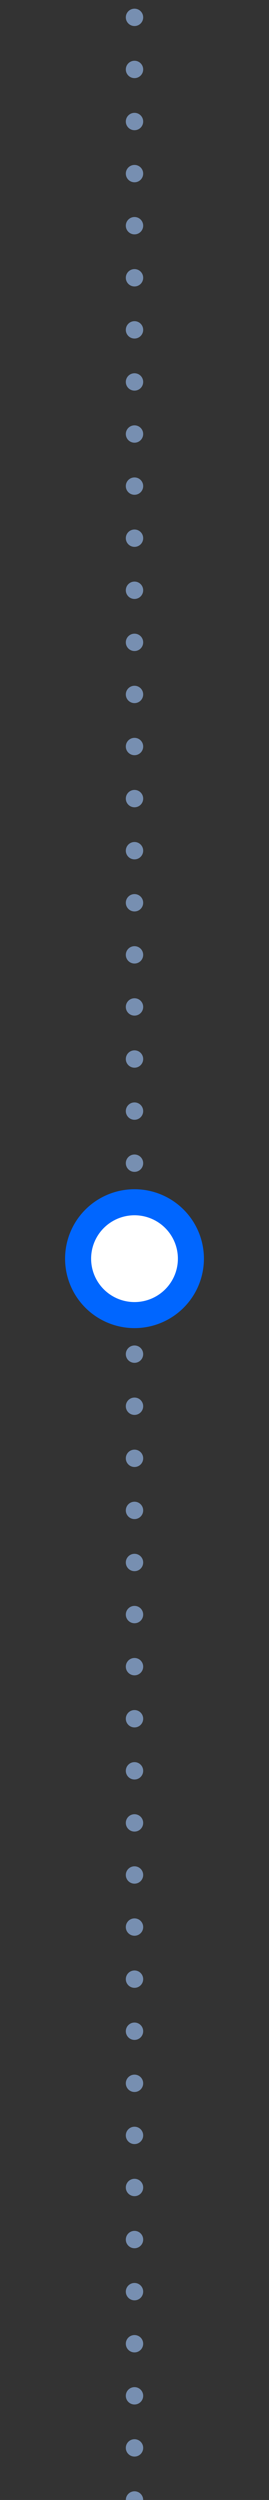 <svg width="31" height="288" viewBox="0 0 31 288" fill="none" xmlns="http://www.w3.org/2000/svg">
<rect x="0" y="0" width="31" height="288" fill="#333333" stroke="none"/>
<g clip-path="url(#clip0_7_6218)">
<g clip-path="url(#clip1_7_6218)">
<circle cx="15.5" cy="2" r="1" fill="#778FB1"/>
<circle cx="15.5" cy="8" r="1" fill="#778FB1"/>
<circle cx="15.5" cy="14" r="1" fill="#778FB1"/>
<circle cx="15.5" cy="20" r="1" fill="#778FB1"/>
<circle cx="15.5" cy="26" r="1" fill="#778FB1"/>
<circle cx="15.5" cy="32" r="1" fill="#778FB1"/>
<circle cx="15.5" cy="38" r="1" fill="#778FB1"/>
<circle cx="15.5" cy="44" r="1" fill="#778FB1"/>
<circle cx="15.5" cy="50" r="1" fill="#778FB1"/>
<circle cx="15.5" cy="56" r="1" fill="#778FB1"/>
<circle cx="15.5" cy="62" r="1" fill="#778FB1"/>
<circle cx="15.5" cy="68" r="1" fill="#778FB1"/>
<circle cx="15.5" cy="74" r="1" fill="#778FB1"/>
<circle cx="15.5" cy="80" r="1" fill="#778FB1"/>
<circle cx="15.5" cy="86" r="1" fill="#778FB1"/>
<circle cx="15.5" cy="92" r="1" fill="#778FB1"/>
<circle cx="15.5" cy="98" r="1" fill="#778FB1"/>
<circle cx="15.5" cy="104" r="1" fill="#778FB1"/>
<circle cx="15.5" cy="110" r="1" fill="#778FB1"/>
<circle cx="15.5" cy="116" r="1" fill="#778FB1"/>
<circle cx="15.5" cy="122" r="1" fill="#778FB1"/>
<circle cx="15.5" cy="128" r="1" fill="#778FB1"/>
<circle cx="15.5" cy="134" r="1" fill="#778FB1"/>
</g>
<circle cx="15.5" cy="145" r="6.5" fill="white" stroke="#0066FF" stroke-width="3"/>
<g clip-path="url(#clip2_7_6218)">
<circle cx="15.5" cy="156" r="1" fill="#778FB1"/>
<circle cx="15.5" cy="162" r="1" fill="#778FB1"/>
<circle cx="15.5" cy="168" r="1" fill="#778FB1"/>
<circle cx="15.5" cy="174" r="1" fill="#778FB1"/>
<circle cx="15.5" cy="180" r="1" fill="#778FB1"/>
<circle cx="15.5" cy="186" r="1" fill="#778FB1"/>
<circle cx="15.5" cy="192" r="1" fill="#778FB1"/>
<circle cx="15.5" cy="198" r="1" fill="#778FB1"/>
<circle cx="15.5" cy="204" r="1" fill="#778FB1"/>
<circle cx="15.5" cy="210" r="1" fill="#778FB1"/>
<circle cx="15.5" cy="216" r="1" fill="#778FB1"/>
<circle cx="15.5" cy="222" r="1" fill="#778FB1"/>
<circle cx="15.5" cy="228" r="1" fill="#778FB1"/>
<circle cx="15.5" cy="234" r="1" fill="#778FB1"/>
<circle cx="15.5" cy="240" r="1" fill="#778FB1"/>
<circle cx="15.5" cy="246" r="1" fill="#778FB1"/>
<circle cx="15.5" cy="252" r="1" fill="#778FB1"/>
<circle cx="15.5" cy="258" r="1" fill="#778FB1"/>
<circle cx="15.5" cy="264" r="1" fill="#778FB1"/>
<circle cx="15.5" cy="270" r="1" fill="#778FB1"/>
<circle cx="15.5" cy="276" r="1" fill="#778FB1"/>
<circle cx="15.5" cy="282" r="1" fill="#778FB1"/>
<circle cx="15.5" cy="288" r="1" fill="#778FB1"/>
</g>
</g>
<defs>
<clipPath id="clip0_7_6218">
<rect width="31" height="288" fill="white"/>
</clipPath>
<clipPath id="clip1_7_6218">
<rect width="5" height="144" fill="white" transform="translate(13 -7)"/>
</clipPath>
<clipPath id="clip2_7_6218">
<rect width="5" height="142" fill="white" transform="translate(13 153)"/>
</clipPath>
</defs>
</svg>
